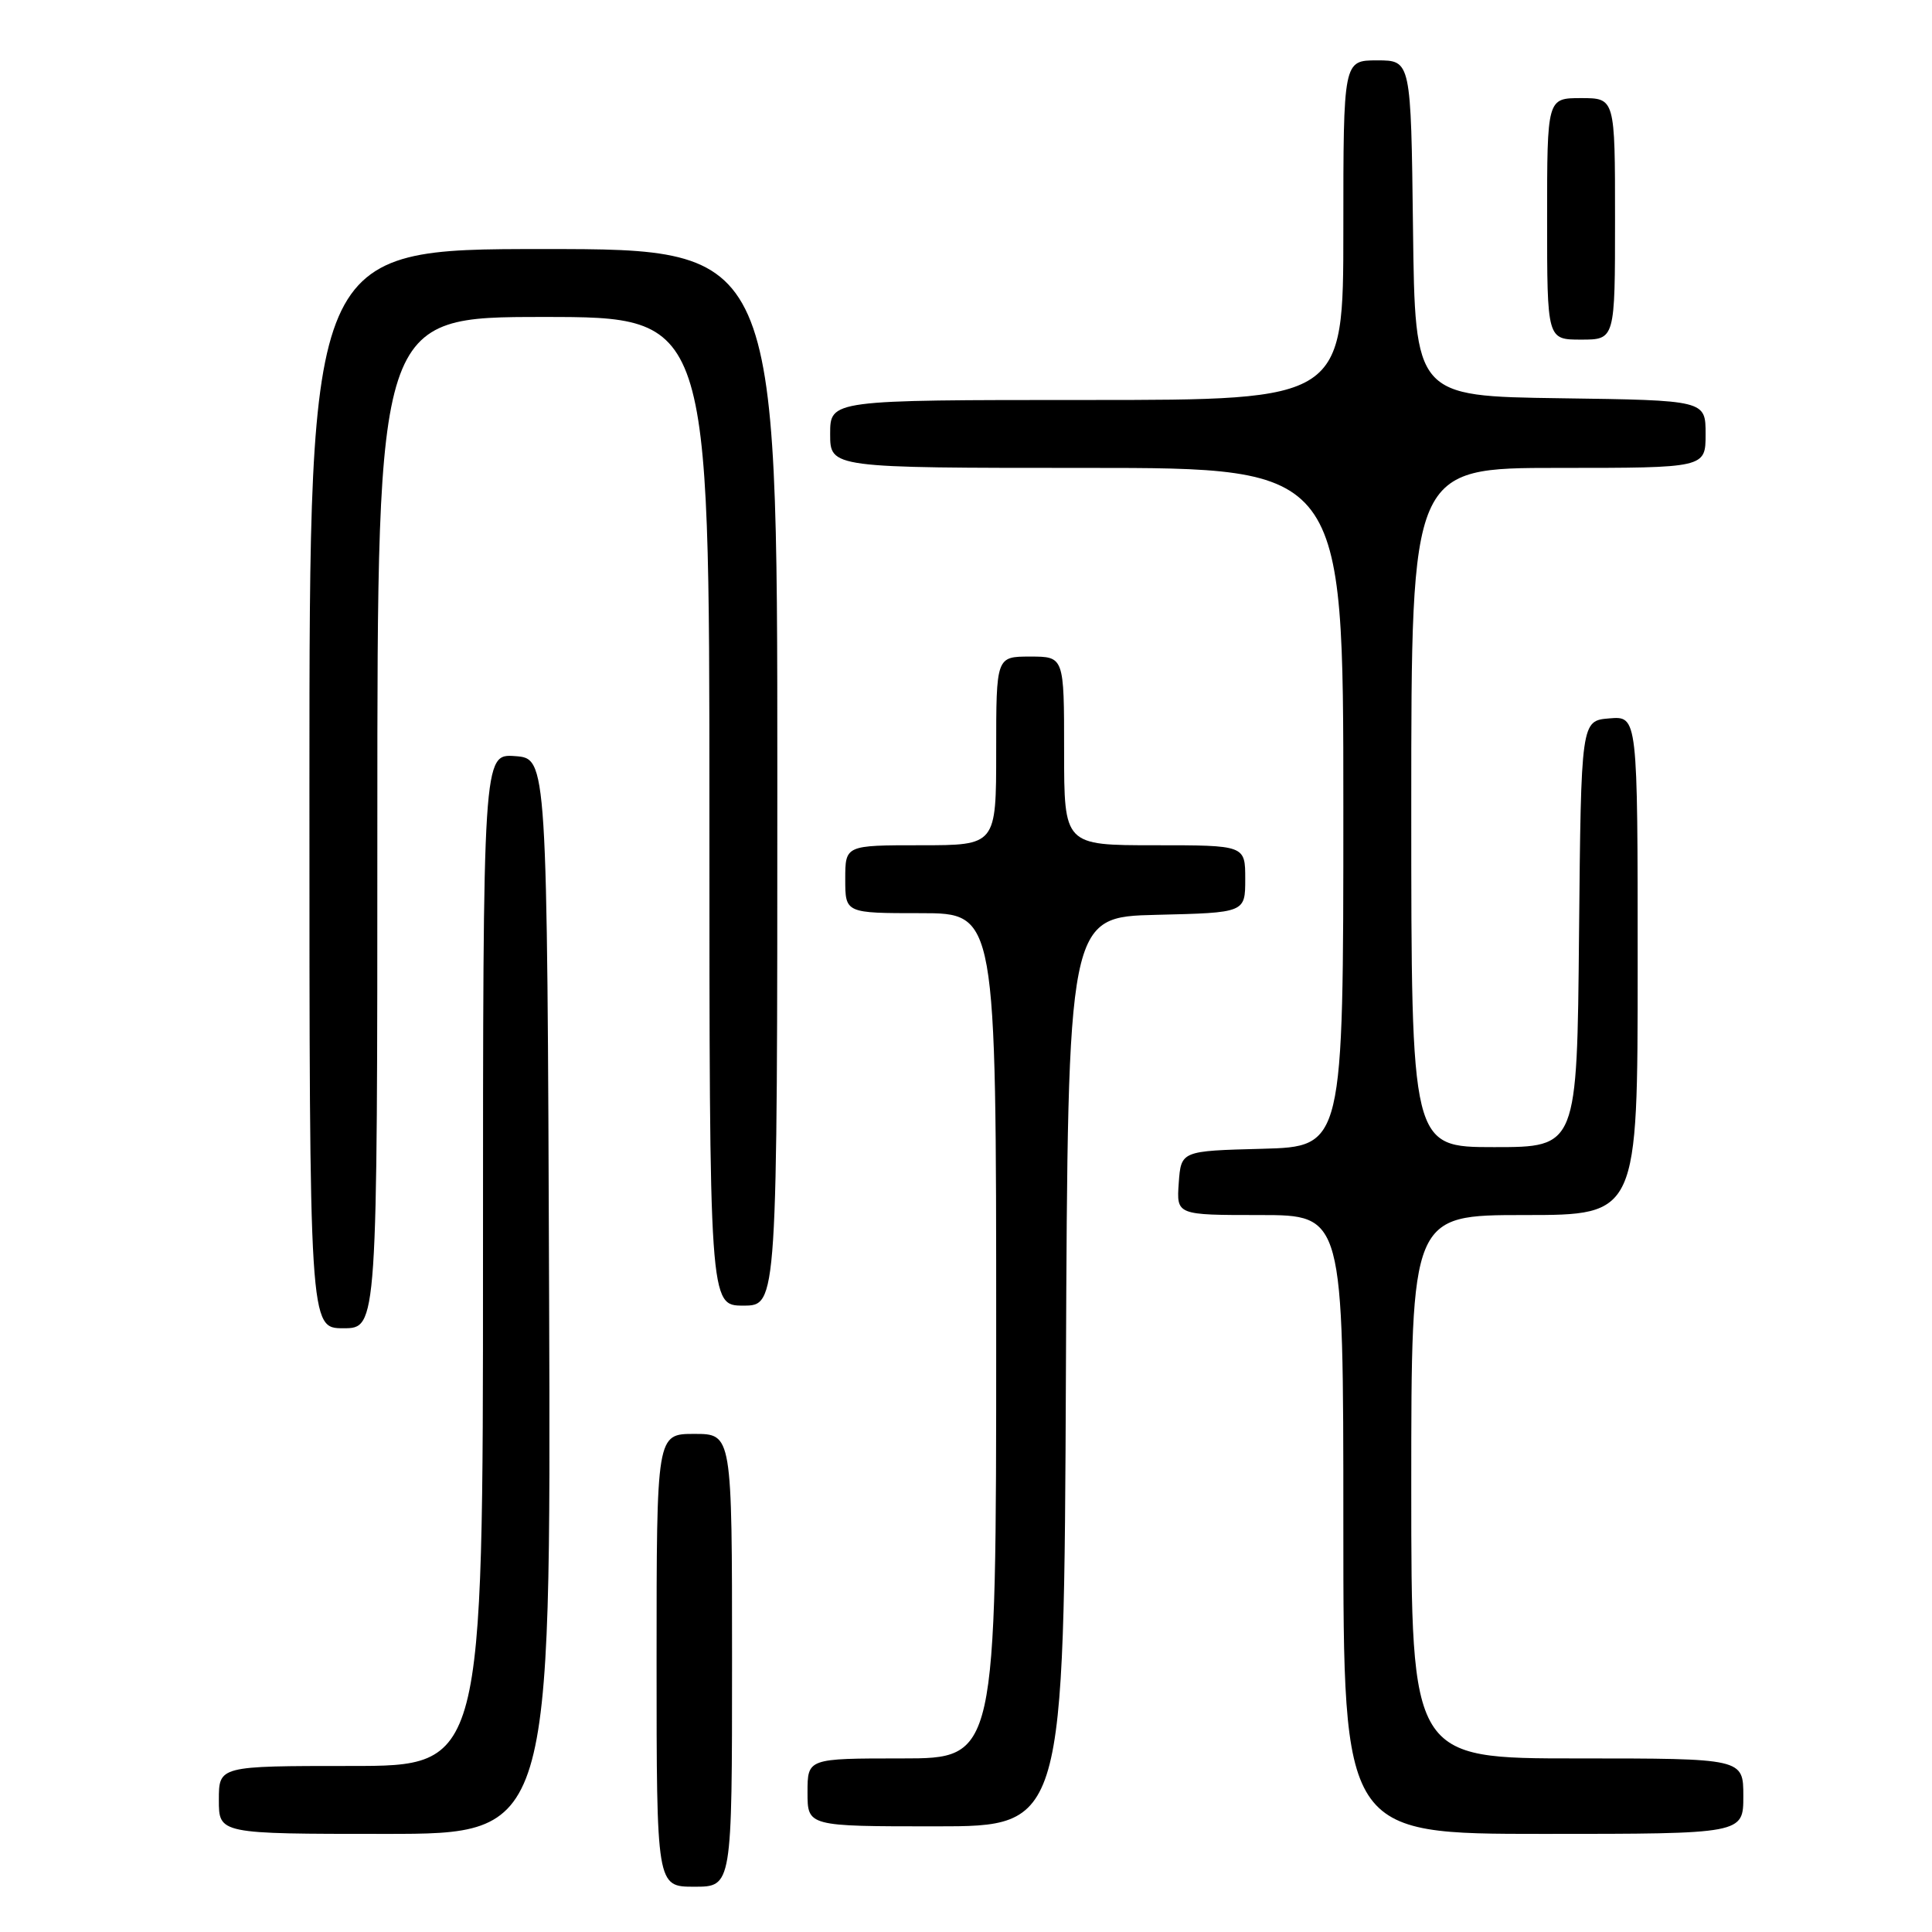 <?xml version="1.0" encoding="UTF-8" standalone="no"?>
<!DOCTYPE svg PUBLIC "-//W3C//DTD SVG 1.1//EN" "http://www.w3.org/Graphics/SVG/1.1/DTD/svg11.dtd" >
<svg xmlns="http://www.w3.org/2000/svg" xmlns:xlink="http://www.w3.org/1999/xlink" version="1.1" viewBox="0 0 256 256">
 <g >
 <path fill="currentColor"
d=" M 97.00 220.00 C 97.00 190.00 97.00 190.00 92.00 190.00 C 87.00 190.00 87.00 190.00 87.00 220.00 C 87.00 250.00 87.00 250.00 92.00 250.00 C 97.00 250.00 97.00 250.00 97.00 220.00 Z  M 72.76 171.75 C 72.50 100.50 72.50 100.50 68.25 100.19 C 64.00 99.89 64.00 99.89 64.00 166.94 C 64.00 234.00 64.00 234.00 46.50 234.00 C 29.00 234.00 29.00 234.00 29.00 238.50 C 29.00 243.00 29.00 243.00 51.01 243.00 C 73.01 243.00 73.01 243.00 72.76 171.75 Z  M 231.00 238.00 C 231.00 233.00 231.00 233.00 209.00 233.00 C 187.00 233.00 187.00 233.00 187.00 197.00 C 187.00 161.00 187.00 161.00 202.00 161.00 C 217.00 161.00 217.00 161.00 217.00 127.94 C 217.00 94.88 217.00 94.88 213.25 95.19 C 209.50 95.50 209.50 95.50 209.23 123.75 C 208.97 152.00 208.97 152.00 197.98 152.00 C 187.00 152.00 187.00 152.00 187.00 107.00 C 187.00 62.00 187.00 62.00 206.50 62.00 C 226.00 62.00 226.00 62.00 226.00 57.52 C 226.00 53.04 226.00 53.04 206.75 52.77 C 187.50 52.50 187.50 52.50 187.23 30.25 C 186.96 8.00 186.96 8.00 182.48 8.00 C 178.00 8.00 178.00 8.00 178.00 30.50 C 178.00 53.00 178.00 53.00 144.00 53.00 C 110.00 53.00 110.00 53.00 110.00 57.50 C 110.00 62.00 110.00 62.00 144.00 62.00 C 178.00 62.00 178.00 62.00 178.00 106.97 C 178.00 151.93 178.00 151.93 167.25 152.22 C 156.50 152.50 156.50 152.50 156.19 156.75 C 155.89 161.00 155.89 161.00 166.94 161.00 C 178.00 161.00 178.00 161.00 178.00 202.00 C 178.00 243.00 178.00 243.00 204.50 243.00 C 231.00 243.00 231.00 243.00 231.00 238.00 Z  M 141.24 181.75 C 141.50 121.50 141.50 121.50 153.25 121.22 C 165.00 120.94 165.00 120.94 165.00 116.47 C 165.00 112.00 165.00 112.00 153.00 112.00 C 141.00 112.00 141.00 112.00 141.00 99.50 C 141.00 87.00 141.00 87.00 136.50 87.00 C 132.00 87.00 132.00 87.00 132.00 99.50 C 132.00 112.00 132.00 112.00 122.00 112.00 C 112.00 112.00 112.00 112.00 112.00 116.50 C 112.00 121.00 112.00 121.00 122.00 121.00 C 132.00 121.00 132.00 121.00 132.00 177.00 C 132.00 233.00 132.00 233.00 119.50 233.00 C 107.00 233.00 107.00 233.00 107.00 237.50 C 107.00 242.00 107.00 242.00 123.99 242.00 C 140.98 242.00 140.98 242.00 141.24 181.75 Z  M 50.00 109.00 C 50.00 42.00 50.00 42.00 72.00 42.00 C 94.00 42.00 94.00 42.00 94.00 107.50 C 94.00 173.00 94.00 173.00 98.50 173.00 C 103.00 173.00 103.00 173.00 103.00 103.00 C 103.00 33.00 103.00 33.00 72.00 33.00 C 41.00 33.00 41.00 33.00 41.00 104.50 C 41.00 176.00 41.00 176.00 45.50 176.00 C 50.00 176.00 50.00 176.00 50.00 109.00 Z  M 214.00 29.00 C 214.00 13.00 214.00 13.00 209.50 13.00 C 205.00 13.00 205.00 13.00 205.00 29.00 C 205.00 45.00 205.00 45.00 209.50 45.00 C 214.00 45.00 214.00 45.00 214.00 29.00 Z "/>
</g>
</svg>